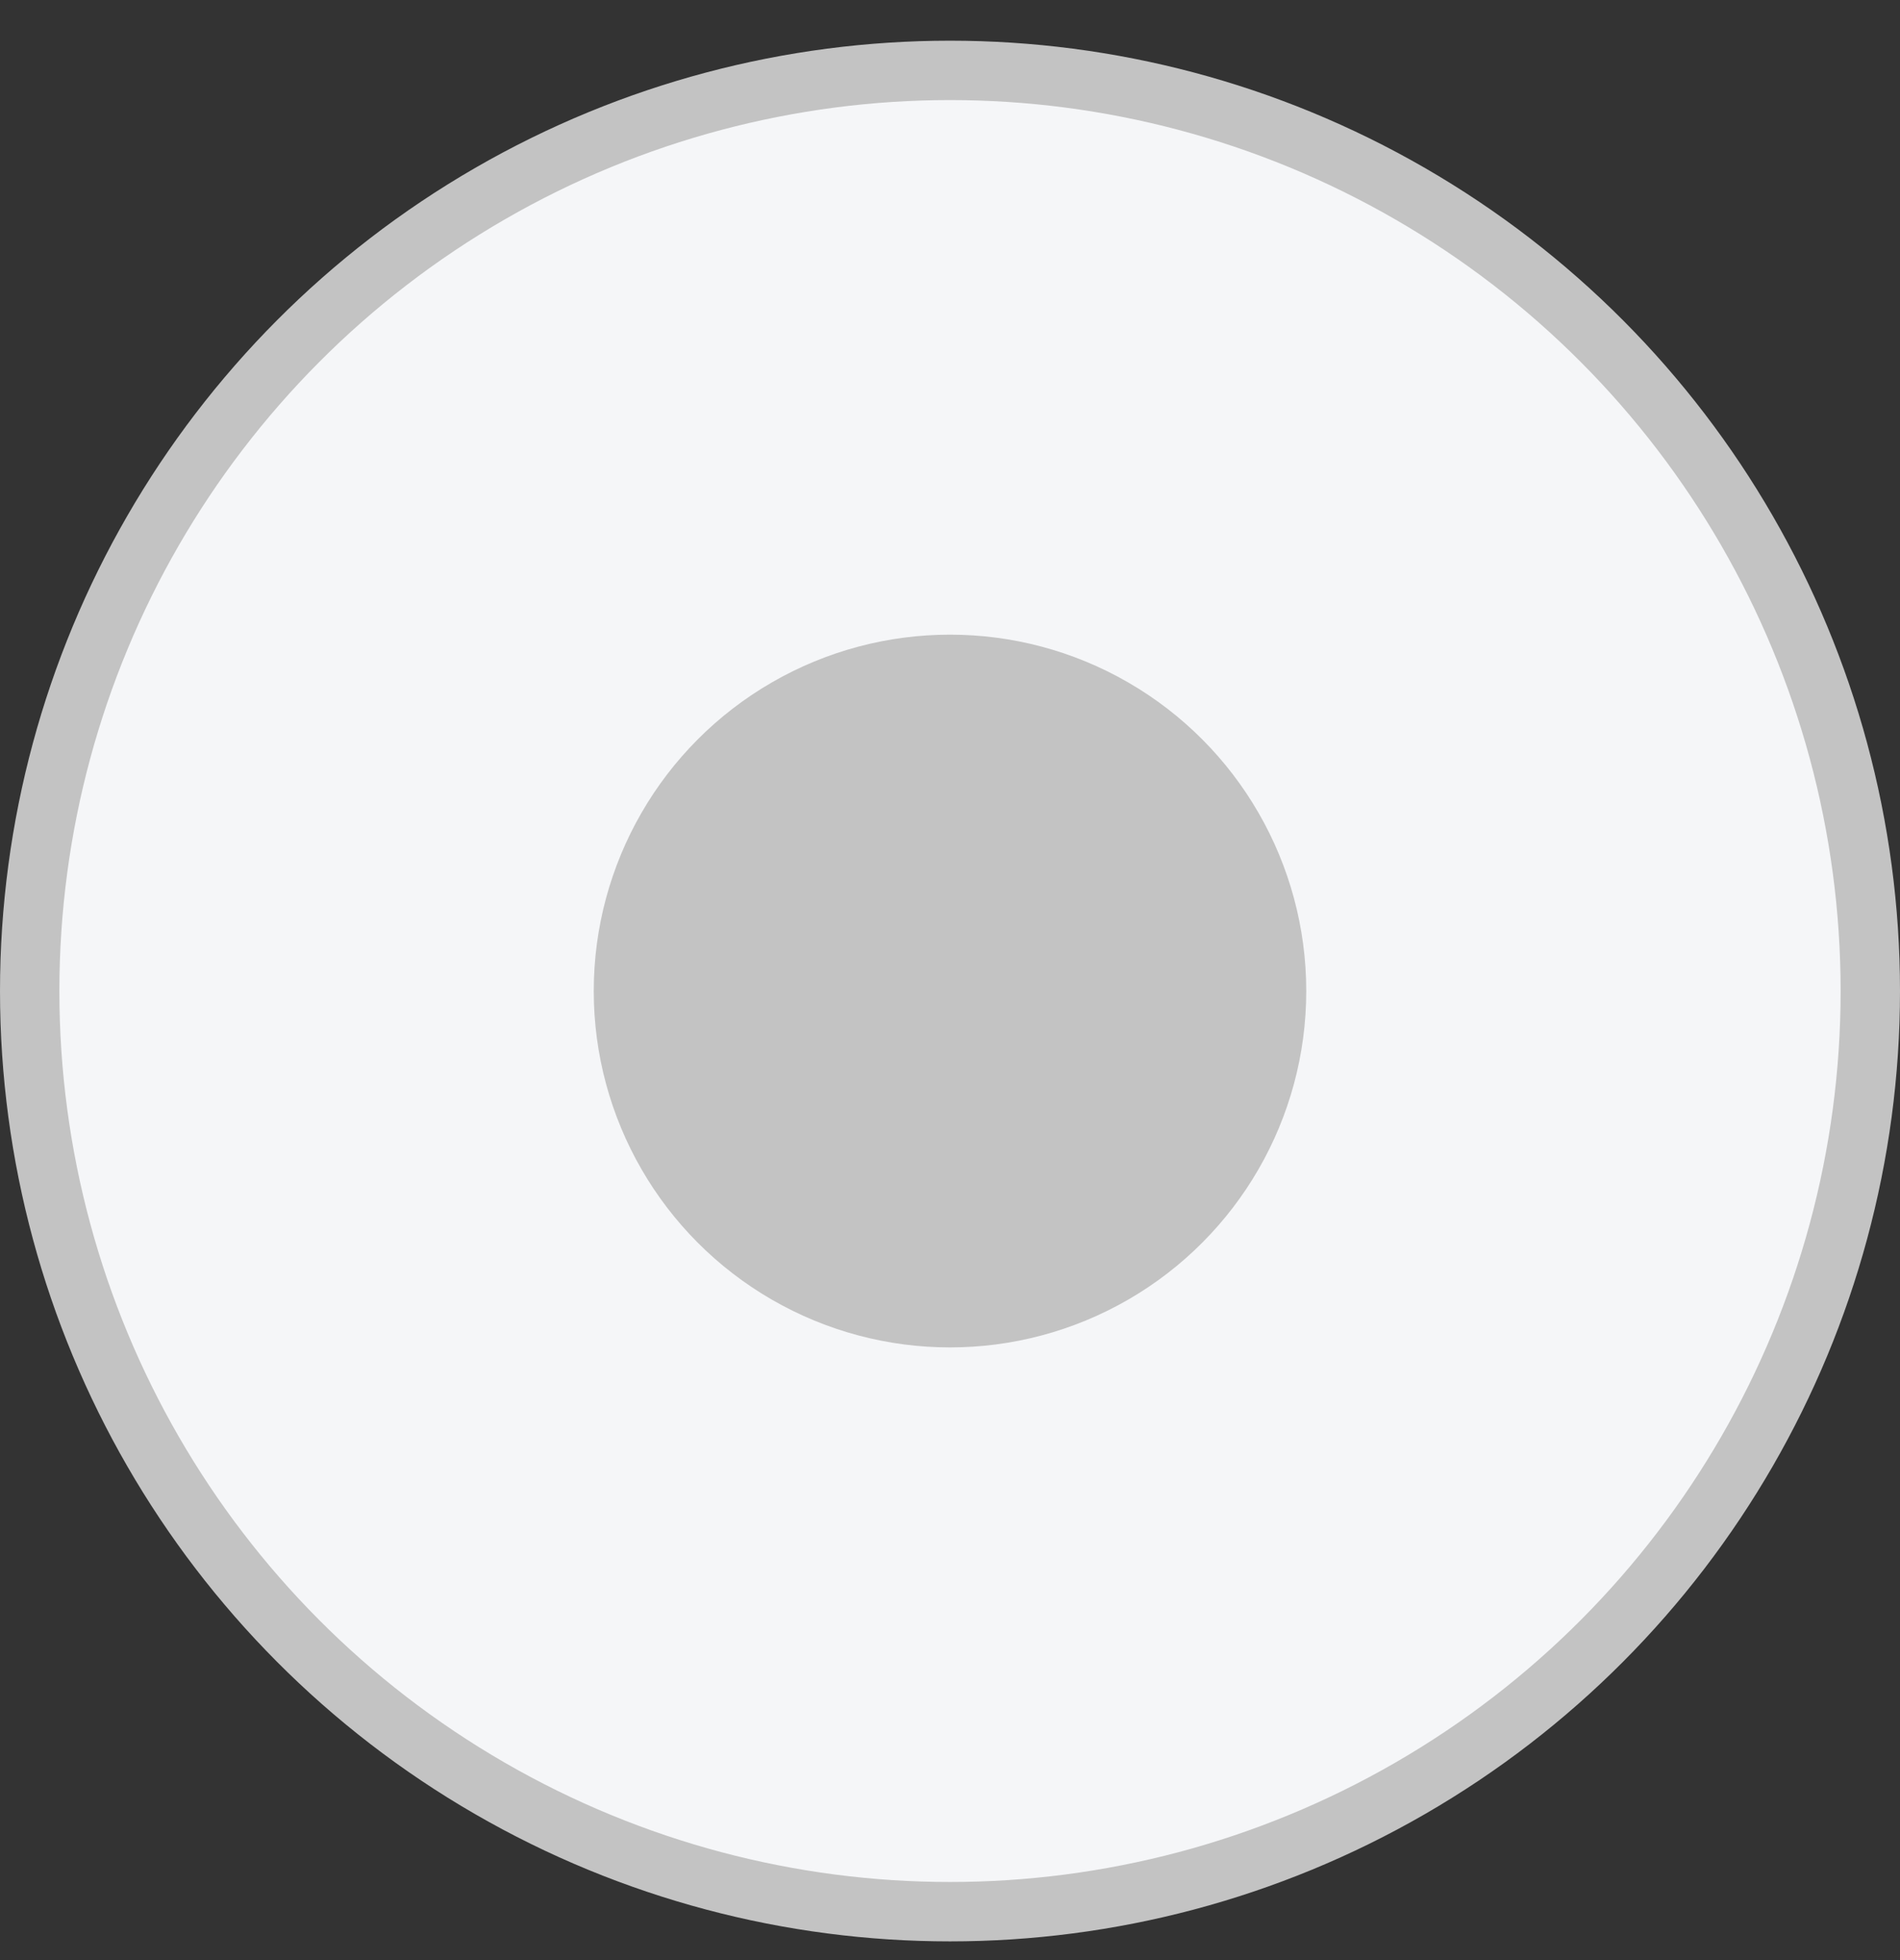 <svg width="32" height="33" viewBox="0 0 32 33" fill="none" xmlns="http://www.w3.org/2000/svg">
<rect x="0" y="0" width="32" height="33" fill="#333333" stroke="none"/>
<circle cx="16" cy="16.685" r="15.5" fill="#F5F6F8" stroke="#C3C3C3"/>
<circle cx="16" cy="16.685" r="6" fill="#C3C3C3"/>
</svg>
